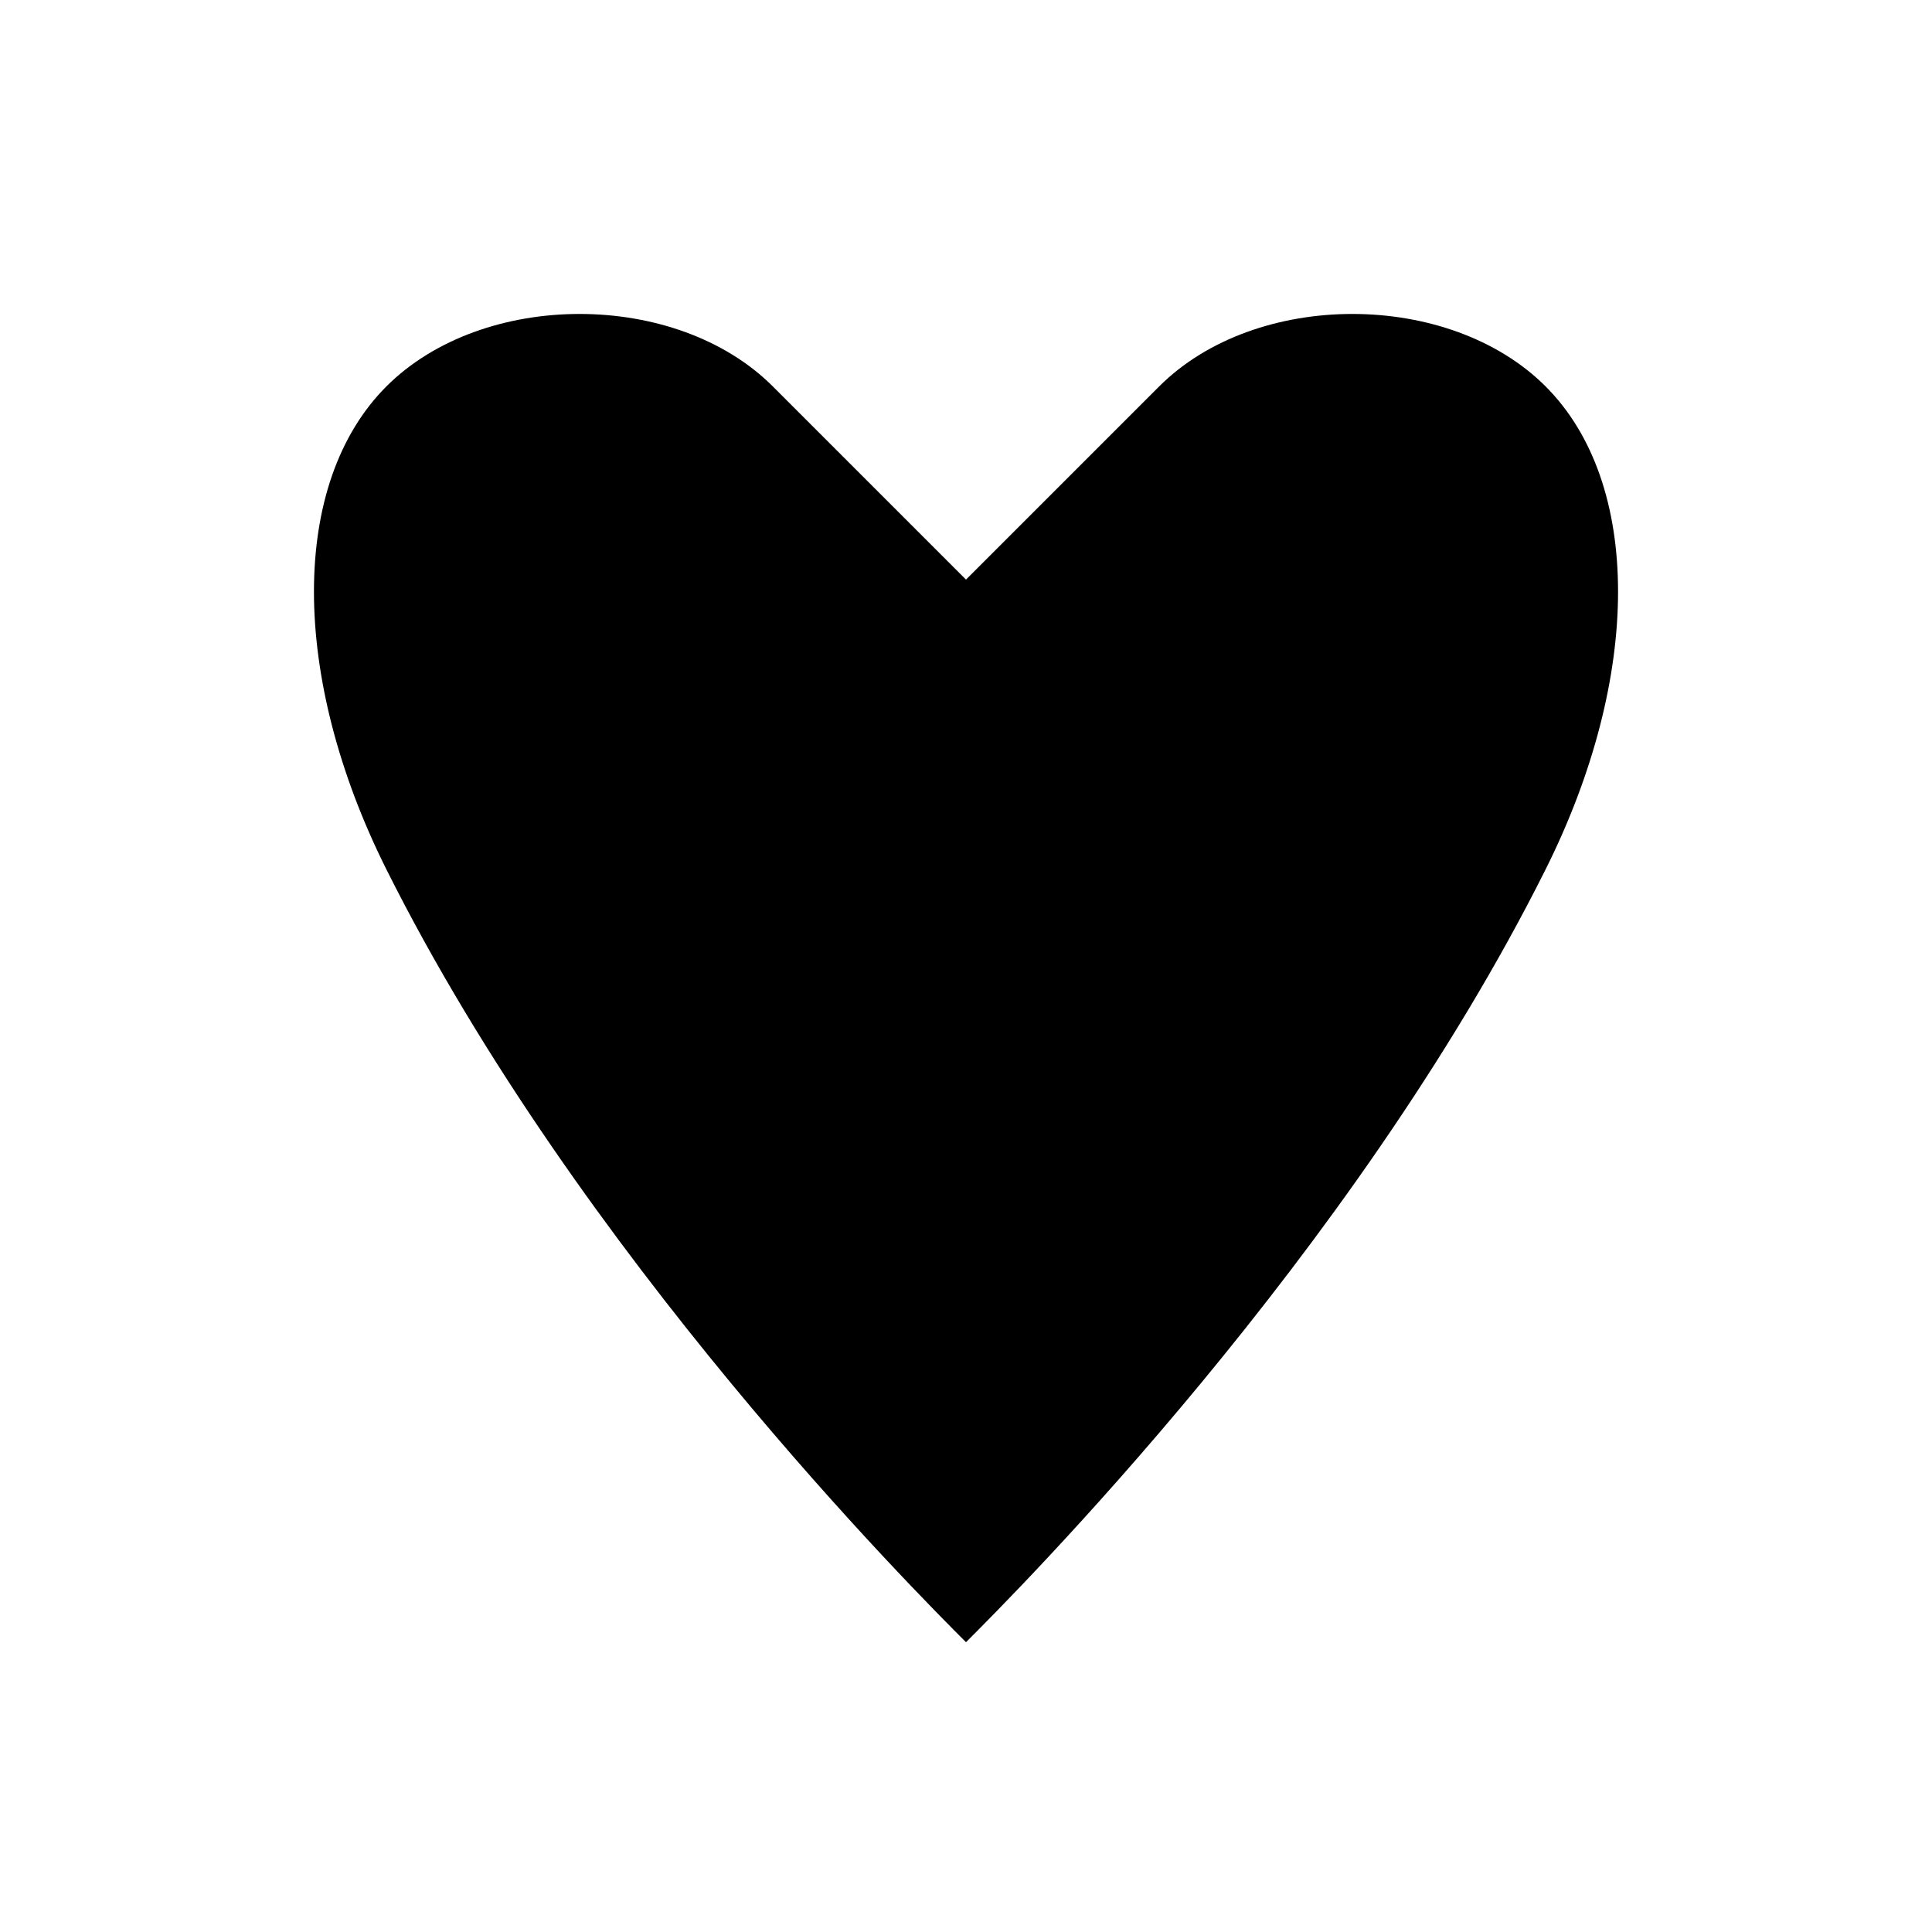 <svg viewBox="0 0 100 100" xmlns="http://www.w3.org/2000/svg">
  <path d="M50 85c-2.5-2.5-20-20-30-40-5-10-5-20 0-25 5-5 15-5 20 0 2.5 2.5 7.5 7.5 10 10 2.5-2.5 7.5-7.5 10-10 5-5 15-5 20 0 5 5 5 15 0 25-10 20-27.5 37.5-30 40z" fill="black"/>
</svg>
